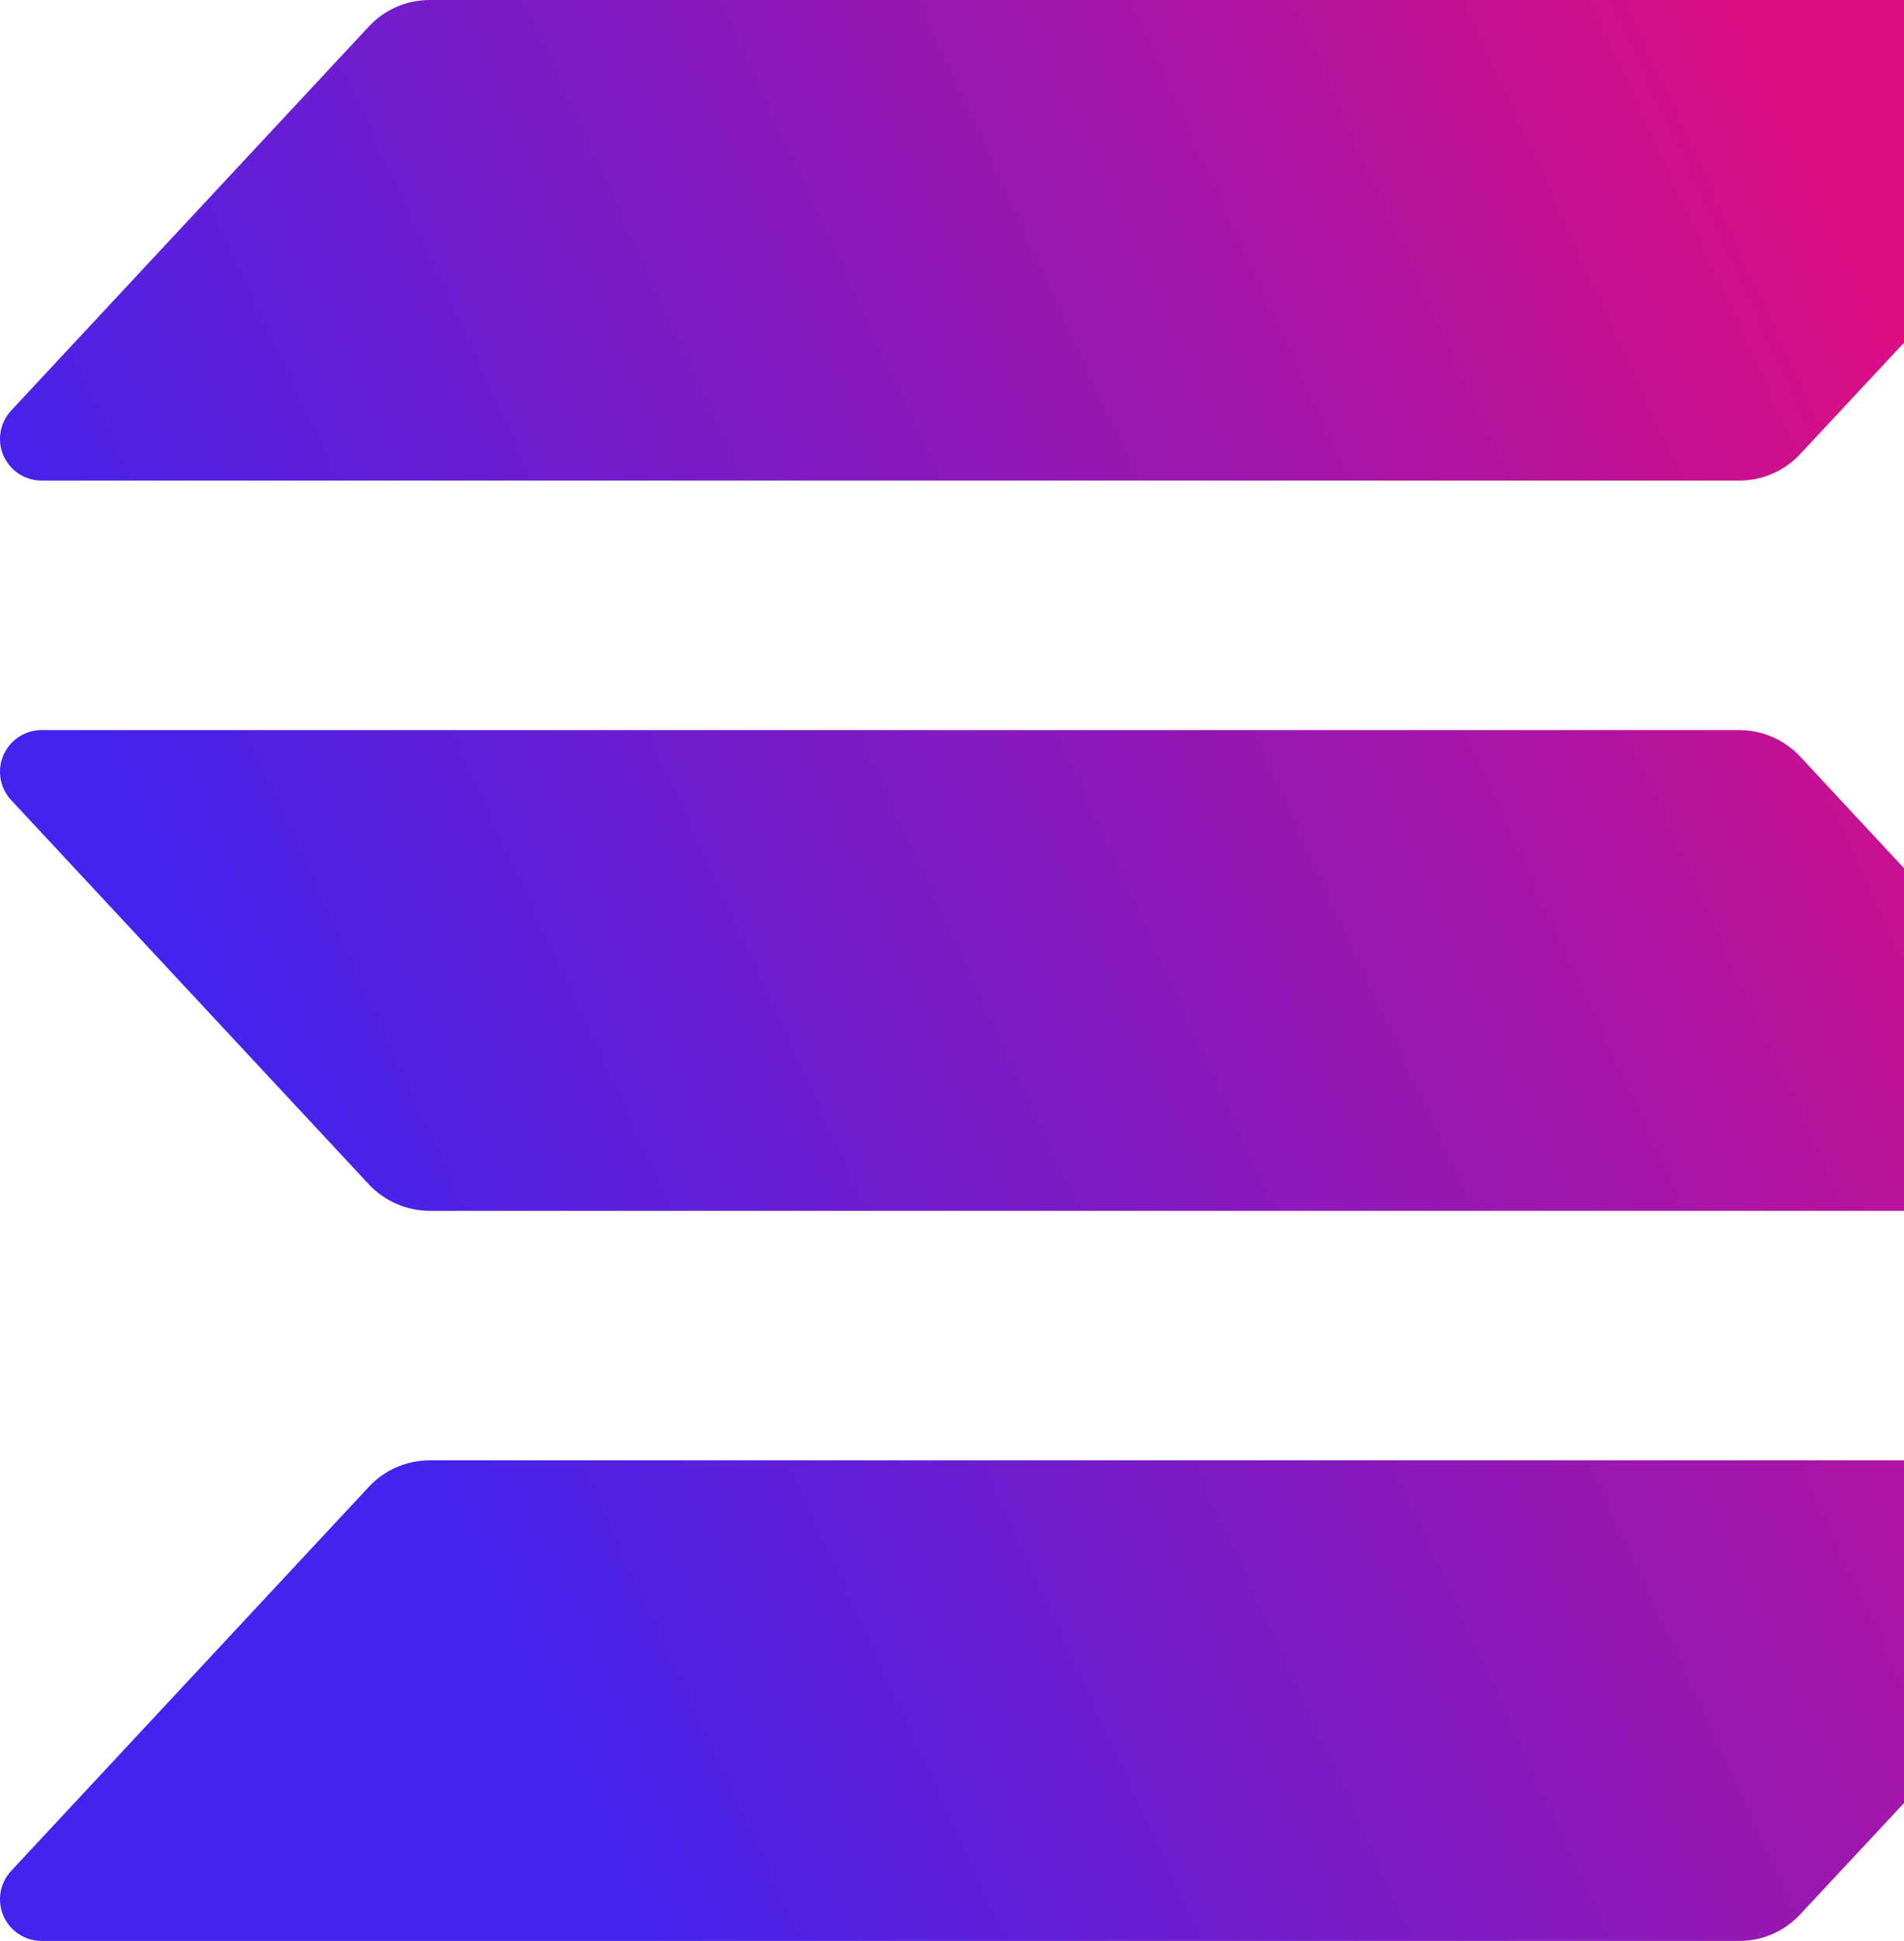 <svg xmlns="http://www.w3.org/2000/svg" width="261" height="266" viewBox="0 0 261 266" fill="none">
  <path d="M295.865 209.725L246.766 262.37C245.704 263.514 244.418 264.426 242.988 265.051C241.558 265.675 240.014 265.999 238.454 266H5.705C4.595 265.999 3.509 265.675 2.58 265.067C1.652 264.459 0.921 263.593 0.476 262.575C0.032 261.558 -0.105 260.433 0.08 259.339C0.266 258.244 0.766 257.227 1.521 256.413L50.564 203.767C51.626 202.624 52.912 201.711 54.343 201.087C55.773 200.463 57.316 200.139 58.877 200.138H291.626C292.745 200.115 293.848 200.423 294.793 201.025C295.738 201.627 296.486 202.495 296.937 203.519C297.392 204.544 297.53 205.68 297.339 206.785C297.148 207.889 296.635 208.912 295.865 209.725ZM246.766 103.685C245.7 102.547 244.413 101.638 242.984 101.014C241.555 100.39 240.013 100.064 238.454 100.056H5.705C4.595 100.056 3.509 100.38 2.58 100.989C1.652 101.597 0.921 102.463 0.476 103.48C0.032 104.498 -0.105 105.623 0.08 106.717C0.266 107.812 0.766 108.828 1.521 109.643L50.564 162.316C51.63 163.454 52.917 164.363 54.346 164.987C55.776 165.611 57.317 165.938 58.877 165.946H291.626C292.734 165.94 293.815 165.611 294.74 165.001C295.666 164.391 296.392 163.525 296.832 162.508C297.273 161.492 297.408 160.369 297.22 159.277C297.034 158.185 296.536 157.171 295.782 156.359L246.766 103.685ZM5.705 65.864H238.454C240.014 65.862 241.558 65.539 242.988 64.914C244.418 64.29 245.704 63.377 246.766 62.234L295.865 9.588C296.635 8.775 297.148 7.752 297.339 6.648C297.53 5.544 297.392 4.408 296.937 3.383C296.486 2.358 295.738 1.49 294.793 0.889C293.848 0.287 292.745 -0.022 291.626 0.001H58.877C57.316 0.003 55.773 0.326 54.343 0.951C52.912 1.575 51.626 2.487 50.564 3.631L1.521 56.276C0.766 57.091 0.266 58.108 0.08 59.202C-0.105 60.297 0.032 61.421 0.476 62.439C0.921 63.456 1.652 64.322 2.58 64.93C3.509 65.539 4.595 65.863 5.705 65.864Z" fill="url(#paint0_linear_1_2220)"/>
  <defs>
    <linearGradient id="paint0_linear_1_2220" x1="4.23831e-06" y1="133" x2="247.208" y2="19.576" gradientUnits="userSpaceOnUse">
      <stop offset="0.08" stop-color="#4323EE"/>
      <stop offset="0.3" stop-color="#661ED5"/>
      <stop offset="0.72" stop-color="#A715A8"/>
      <stop offset="1" stop-color="#DC0E83"/>
    </linearGradient>
  </defs>
</svg>